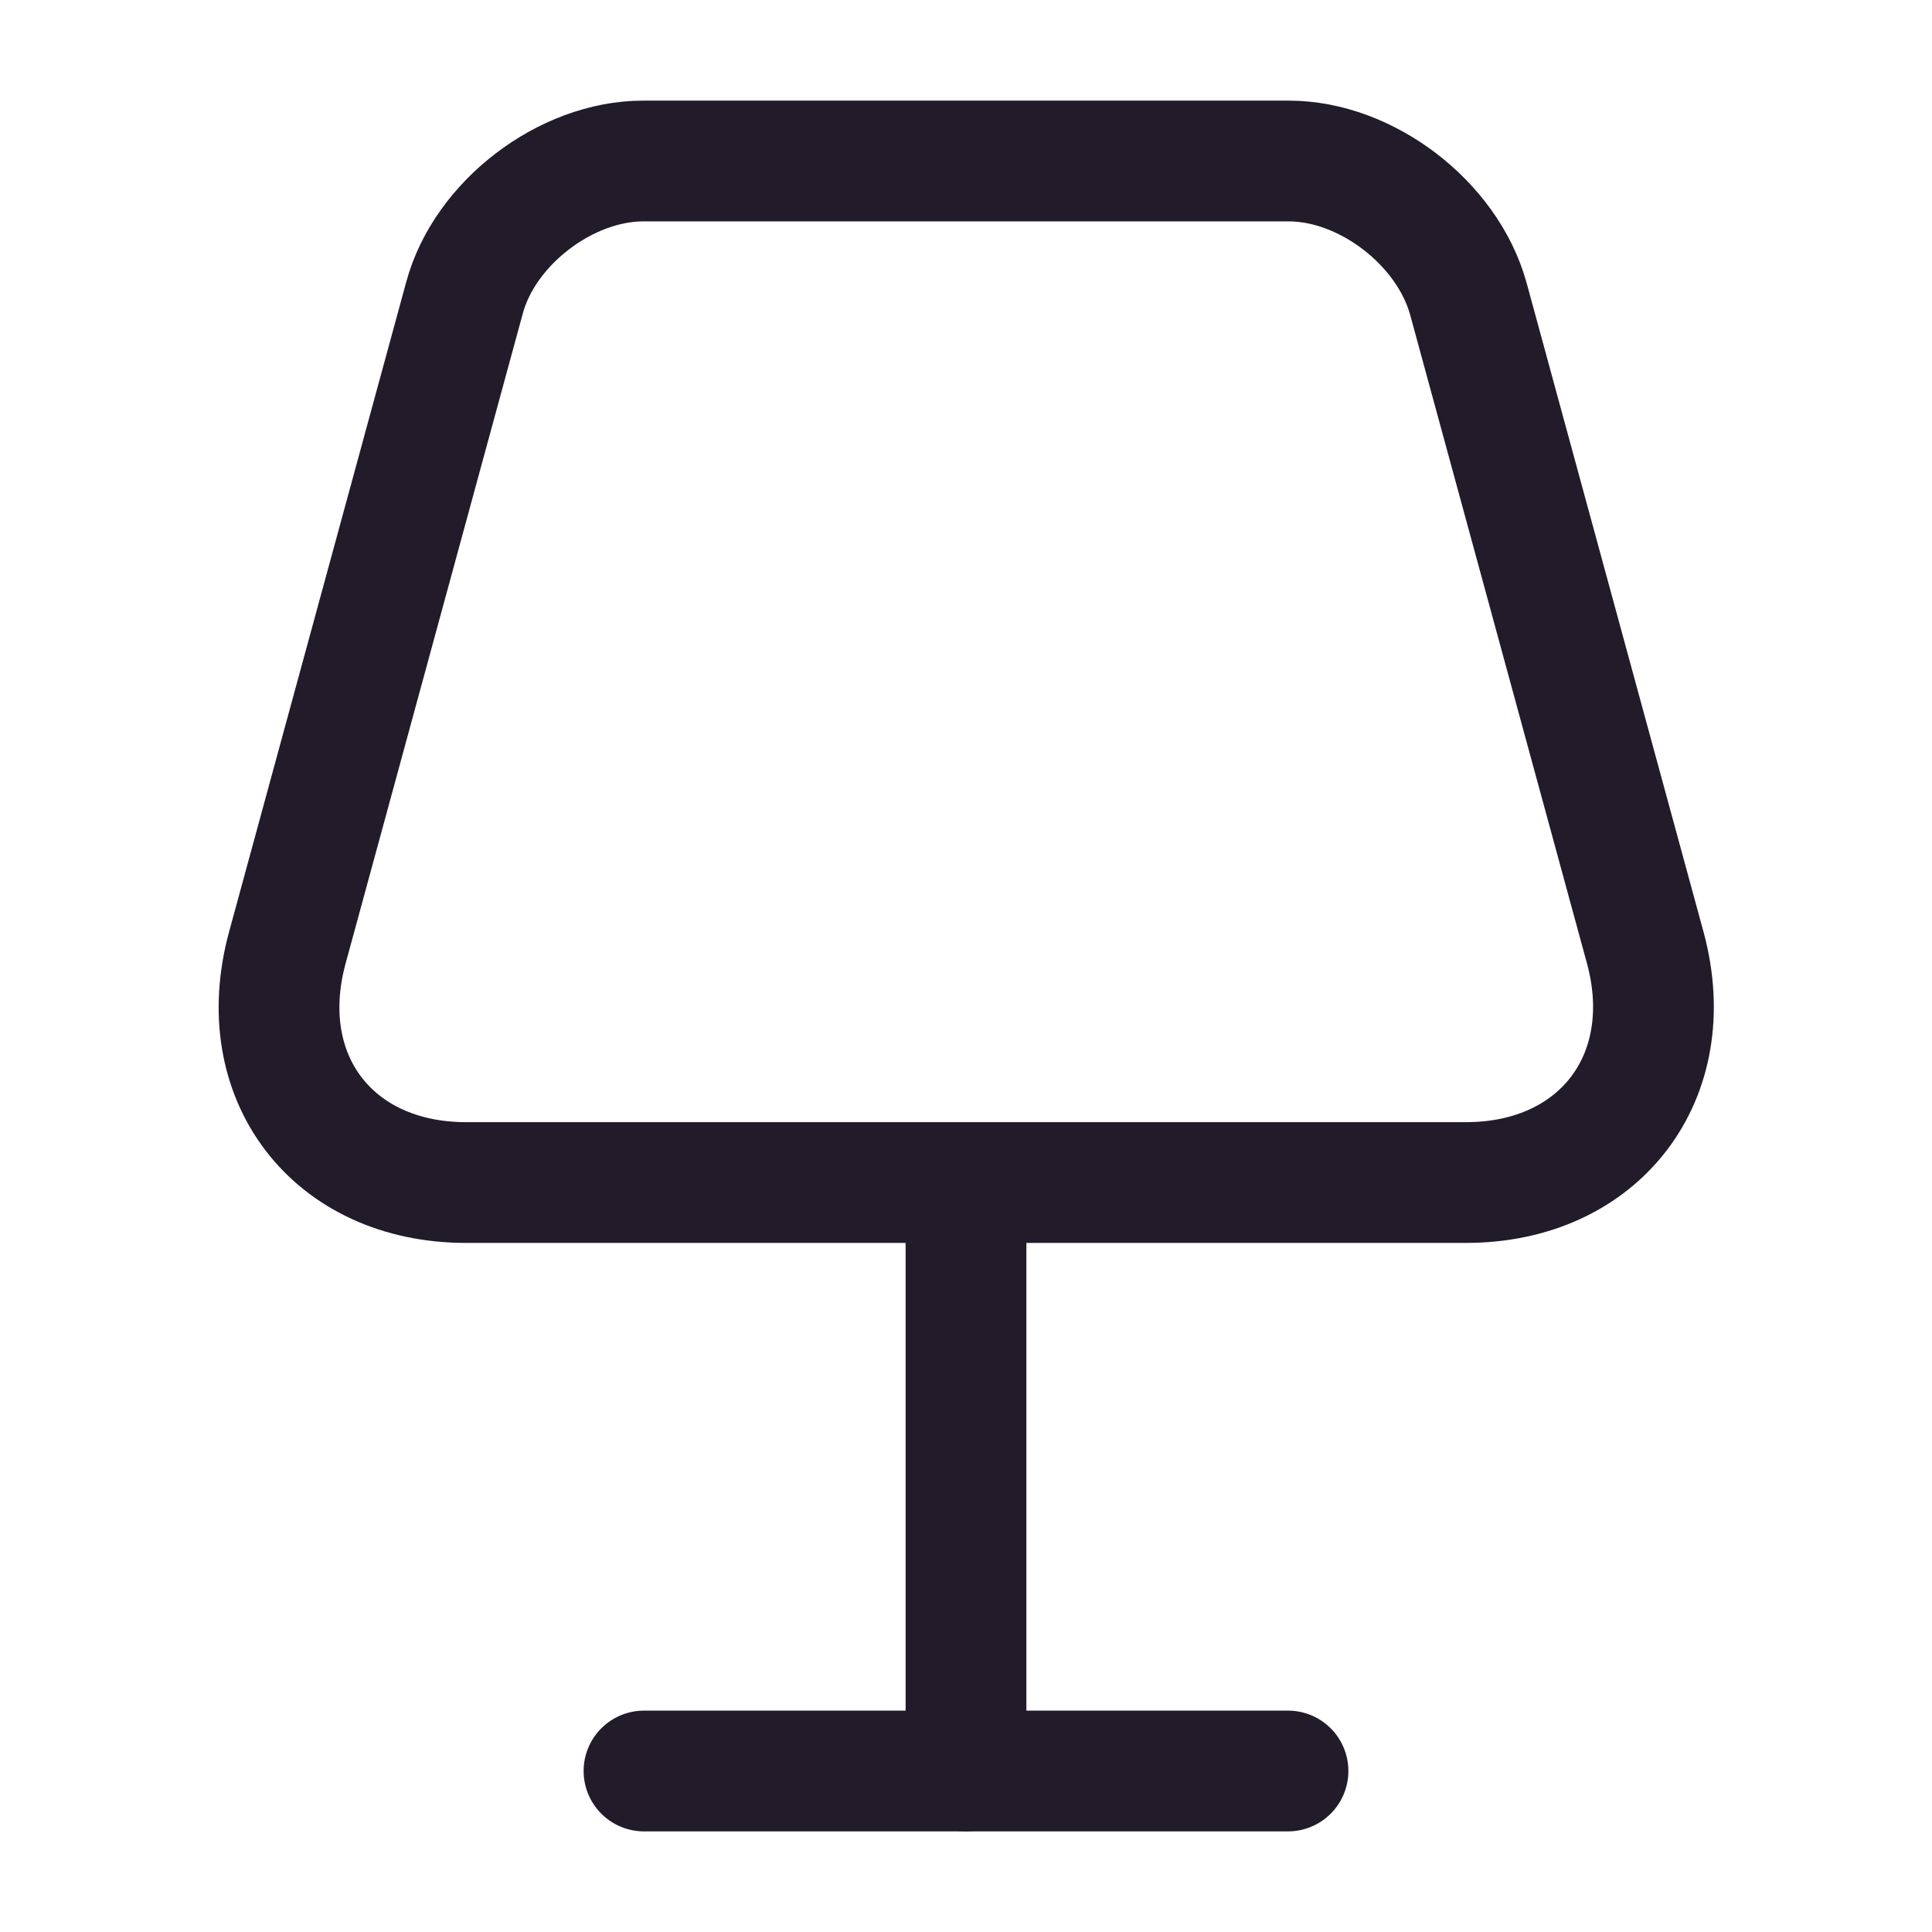 <svg width="24" height="24" viewBox="0 0 24 24" fill="none" xmlns="http://www.w3.org/2000/svg">
<path d="M5.79 14.69H18.21C19.87 14.69 20.87 13.38 20.44 11.78L18.24 3.71C17.98 2.77 16.97 2 16.01 2H7.99C7.03 2 6.02 2.77 5.77 3.7L3.57 11.77C3.13 13.38 4.13 14.69 5.79 14.69Z" stroke="#211B2A" stroke-width="1.5" stroke-linecap="round" stroke-linejoin="round"/>
<path d="M12 15V22" stroke="#211B2A" stroke-width="1.5" stroke-linecap="round" stroke-linejoin="round"/>
<path d="M8 22H16" stroke="#211B2A" stroke-width="1.5" stroke-linecap="round" stroke-linejoin="round"/>
</svg>
